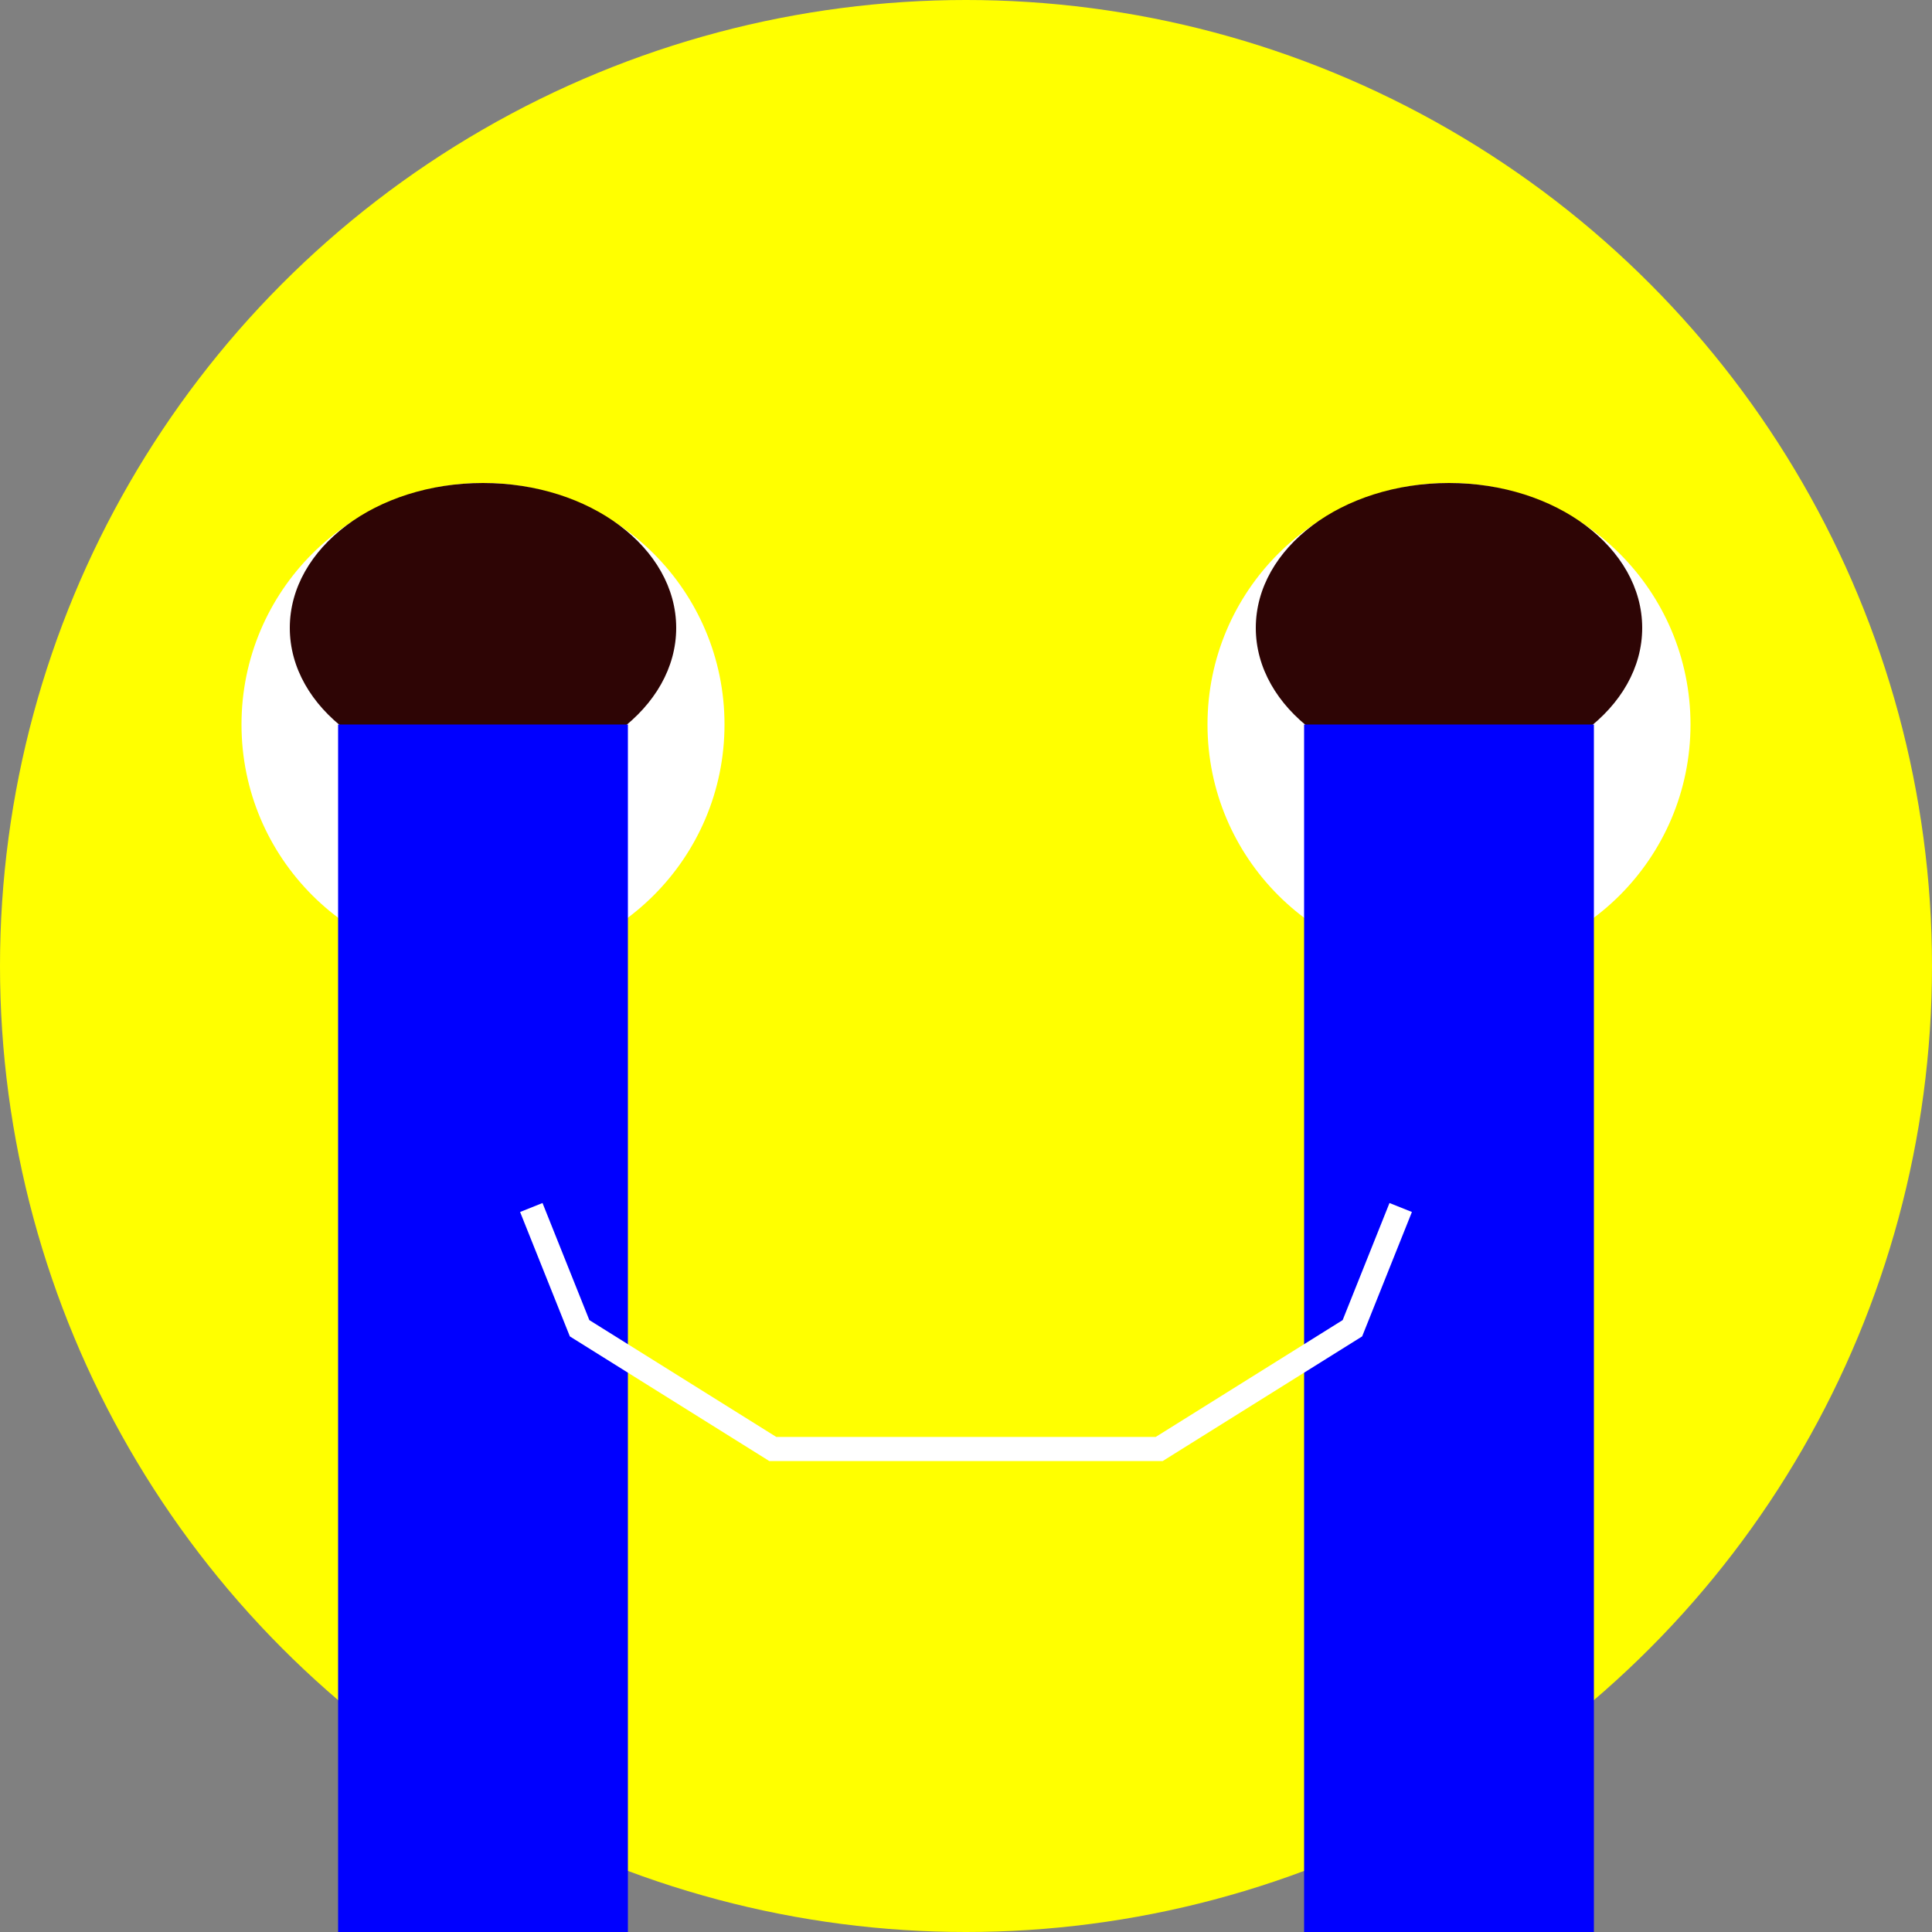 <svg xmlns="http://www.w3.org/2000/svg" width="400px" height="400px">
    <rect width="100%" height="100%" fill="#808080" stroke="none"/>
    <circle r="200px" cx="200" cy="200" fill="yellow"></circle>
    <circle r="50px" cy="150" cx="100" fill="white"></circle>
    <circle r="50px" cy="150" cx="300" fill="white"></circle>
    <ellipse cx="100" cy="130" rx="40px" ry="30px" fill="#2e0505"/>
    <ellipse cx="300" cy="130" rx="40px" ry="30px" fill="#2e0505"/>
    <rect x="70" y="150" width="60" height="300" fill="blue"/>
    <rect x="270" y="150" width="60" height="300" fill="blue"/>
    <polyline points="110,250 120,275 160,300 240,300 280,275 290,250"
            fill="none" stroke="white" stroke-width="5"/>
</svg>
